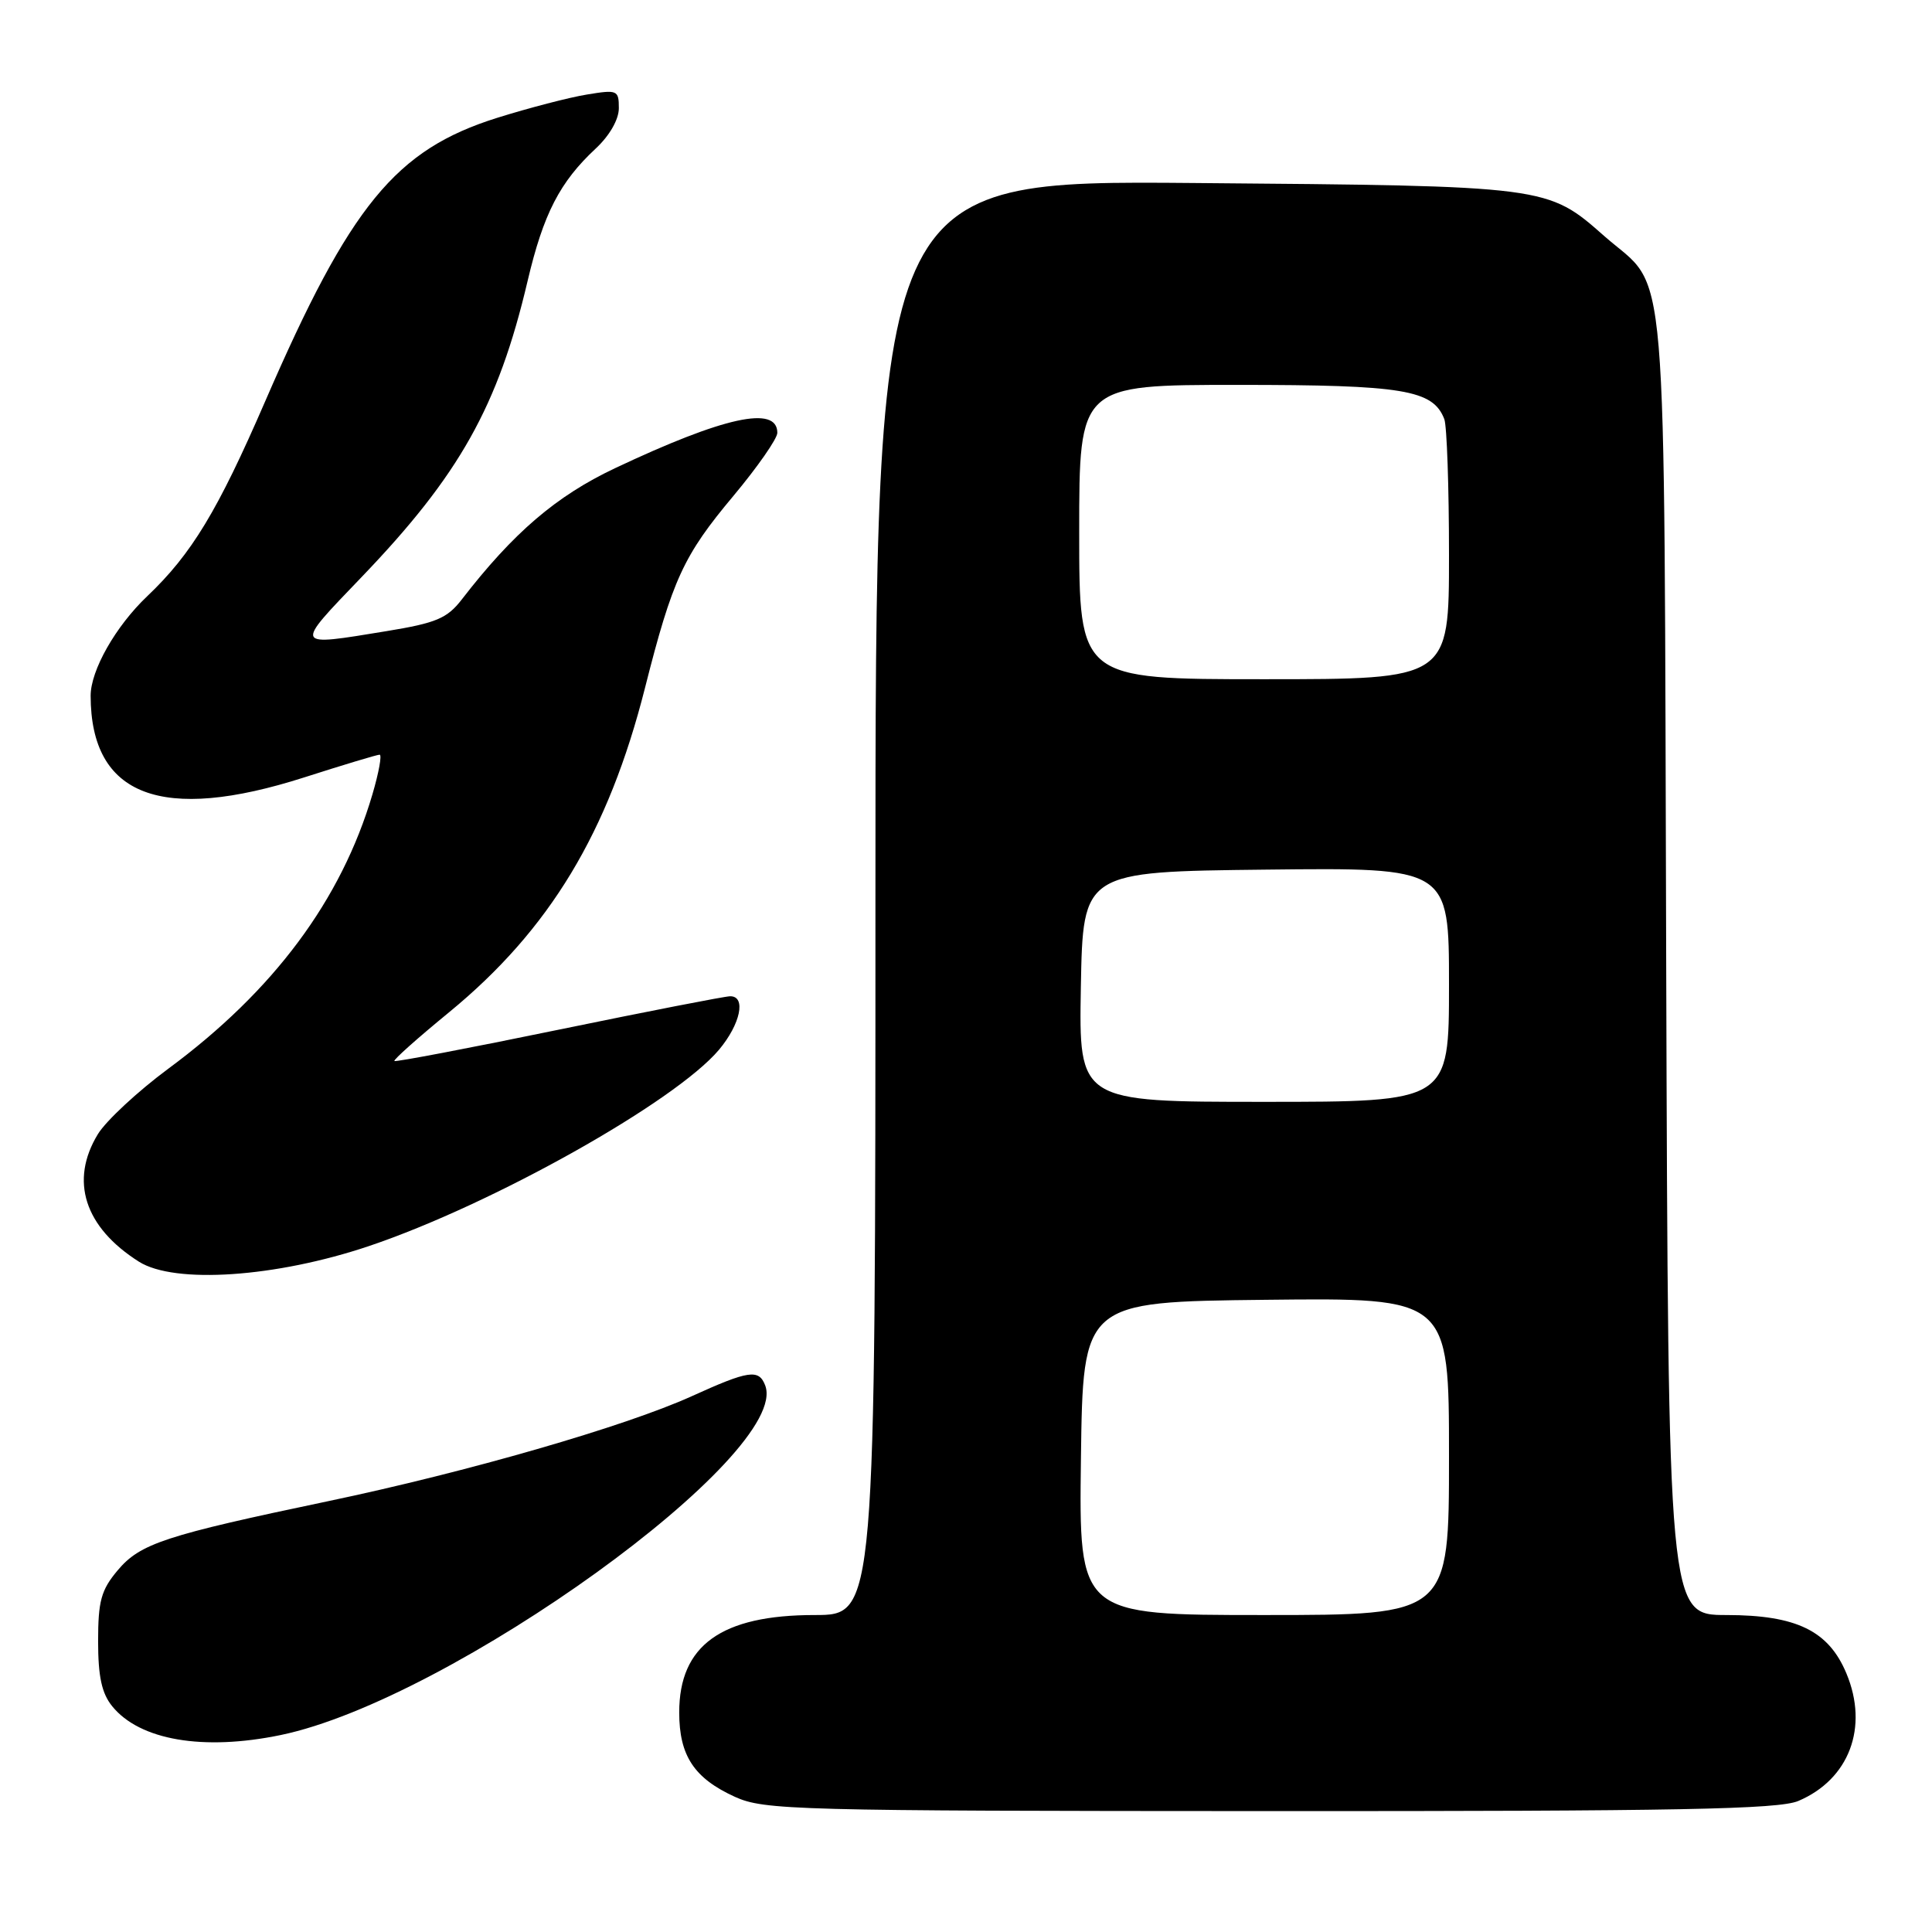 <?xml version="1.0" encoding="UTF-8" standalone="no"?>
<!DOCTYPE svg PUBLIC "-//W3C//DTD SVG 1.1//EN" "http://www.w3.org/Graphics/SVG/1.1/DTD/svg11.dtd" >
<svg xmlns="http://www.w3.org/2000/svg" xmlns:xlink="http://www.w3.org/1999/xlink" version="1.1" viewBox="0 0 256 256">
 <g >
 <path fill="currentColor"
d=" M 238.28 238.64 C 245.03 235.78 247.64 228.87 244.66 221.74 C 242.30 216.08 238.04 214.01 228.78 214.00 C 221.05 214.00 221.05 214.00 220.78 127.75 C 220.47 30.72 221.15 38.82 212.61 31.31 C 205.02 24.62 205.17 24.64 158.25 24.25 C 116.00 23.90 116.00 23.90 116.00 118.95 C 116.00 214.00 116.00 214.00 107.95 214.00 C 95.58 214.00 90.00 218.01 90.00 226.91 C 90.00 232.64 91.98 235.63 97.38 238.09 C 101.27 239.85 105.21 239.96 168.28 239.98 C 222.43 240.00 235.67 239.74 238.28 238.64 Z  M 37.20 229.90 C 59.67 225.24 104.86 192.62 101.39 183.57 C 100.55 181.38 99.22 181.57 91.65 185.01 C 82.80 189.02 61.91 195.05 43.50 198.91 C 21.85 203.45 18.58 204.52 15.59 208.08 C 13.40 210.68 13.00 212.14 13.00 217.47 C 13.00 222.15 13.48 224.38 14.87 226.09 C 18.52 230.59 26.93 232.03 37.20 229.90 Z  M 48.89 165.11 C 65.21 159.61 89.44 146.02 95.27 139.10 C 98.12 135.70 98.90 131.99 96.75 132.01 C 96.06 132.01 85.83 134.01 74.02 136.44 C 62.20 138.88 52.41 140.74 52.26 140.59 C 52.10 140.43 55.37 137.52 59.52 134.12 C 72.82 123.20 80.61 110.31 85.46 91.17 C 89.11 76.75 90.56 73.61 97.18 65.71 C 100.38 61.88 103.00 58.12 103.00 57.35 C 103.00 53.67 95.93 55.22 81.47 62.05 C 73.69 65.73 68.02 70.59 61.19 79.43 C 59.25 81.94 57.81 82.55 51.21 83.63 C 38.82 85.66 38.91 85.85 47.88 76.50 C 60.88 62.96 66.01 53.83 69.91 37.23 C 72.01 28.31 74.18 24.11 78.95 19.67 C 80.78 17.96 82.00 15.83 82.00 14.33 C 82.00 11.94 81.80 11.86 77.75 12.53 C 75.41 12.91 70.08 14.30 65.89 15.61 C 52.41 19.84 46.42 27.16 35.15 53.15 C 28.84 67.71 25.39 73.41 19.51 79.00 C 15.32 82.98 12.00 88.83 12.01 92.21 C 12.04 105.50 21.40 109.07 40.34 103.00 C 45.49 101.35 49.97 100.00 50.30 100.00 C 50.63 100.00 50.20 102.36 49.35 105.25 C 45.23 119.24 36.28 131.28 22.30 141.61 C 18.25 144.61 14.05 148.51 12.97 150.28 C 9.21 156.45 11.19 162.61 18.41 167.18 C 23.14 170.17 36.57 169.26 48.89 165.11 Z  M 143.23 193.25 C 143.50 172.50 143.50 172.50 167.75 172.23 C 192.00 171.96 192.00 171.96 192.00 192.98 C 192.00 214.00 192.00 214.00 167.48 214.00 C 142.96 214.00 142.96 214.00 143.23 193.25 Z  M 143.22 130.75 C 143.50 115.50 143.50 115.50 167.75 115.23 C 192.00 114.96 192.00 114.96 192.00 130.48 C 192.00 146.00 192.00 146.00 167.47 146.00 C 142.95 146.00 142.95 146.00 143.22 130.75 Z  M 143.00 70.50 C 143.00 51.00 143.00 51.00 164.05 51.00 C 185.97 51.00 189.88 51.65 191.38 55.54 C 191.72 56.44 192.00 64.55 192.00 73.58 C 192.00 90.00 192.00 90.00 167.50 90.00 C 143.00 90.00 143.00 90.00 143.00 70.50 Z "/>
</g>
</svg>